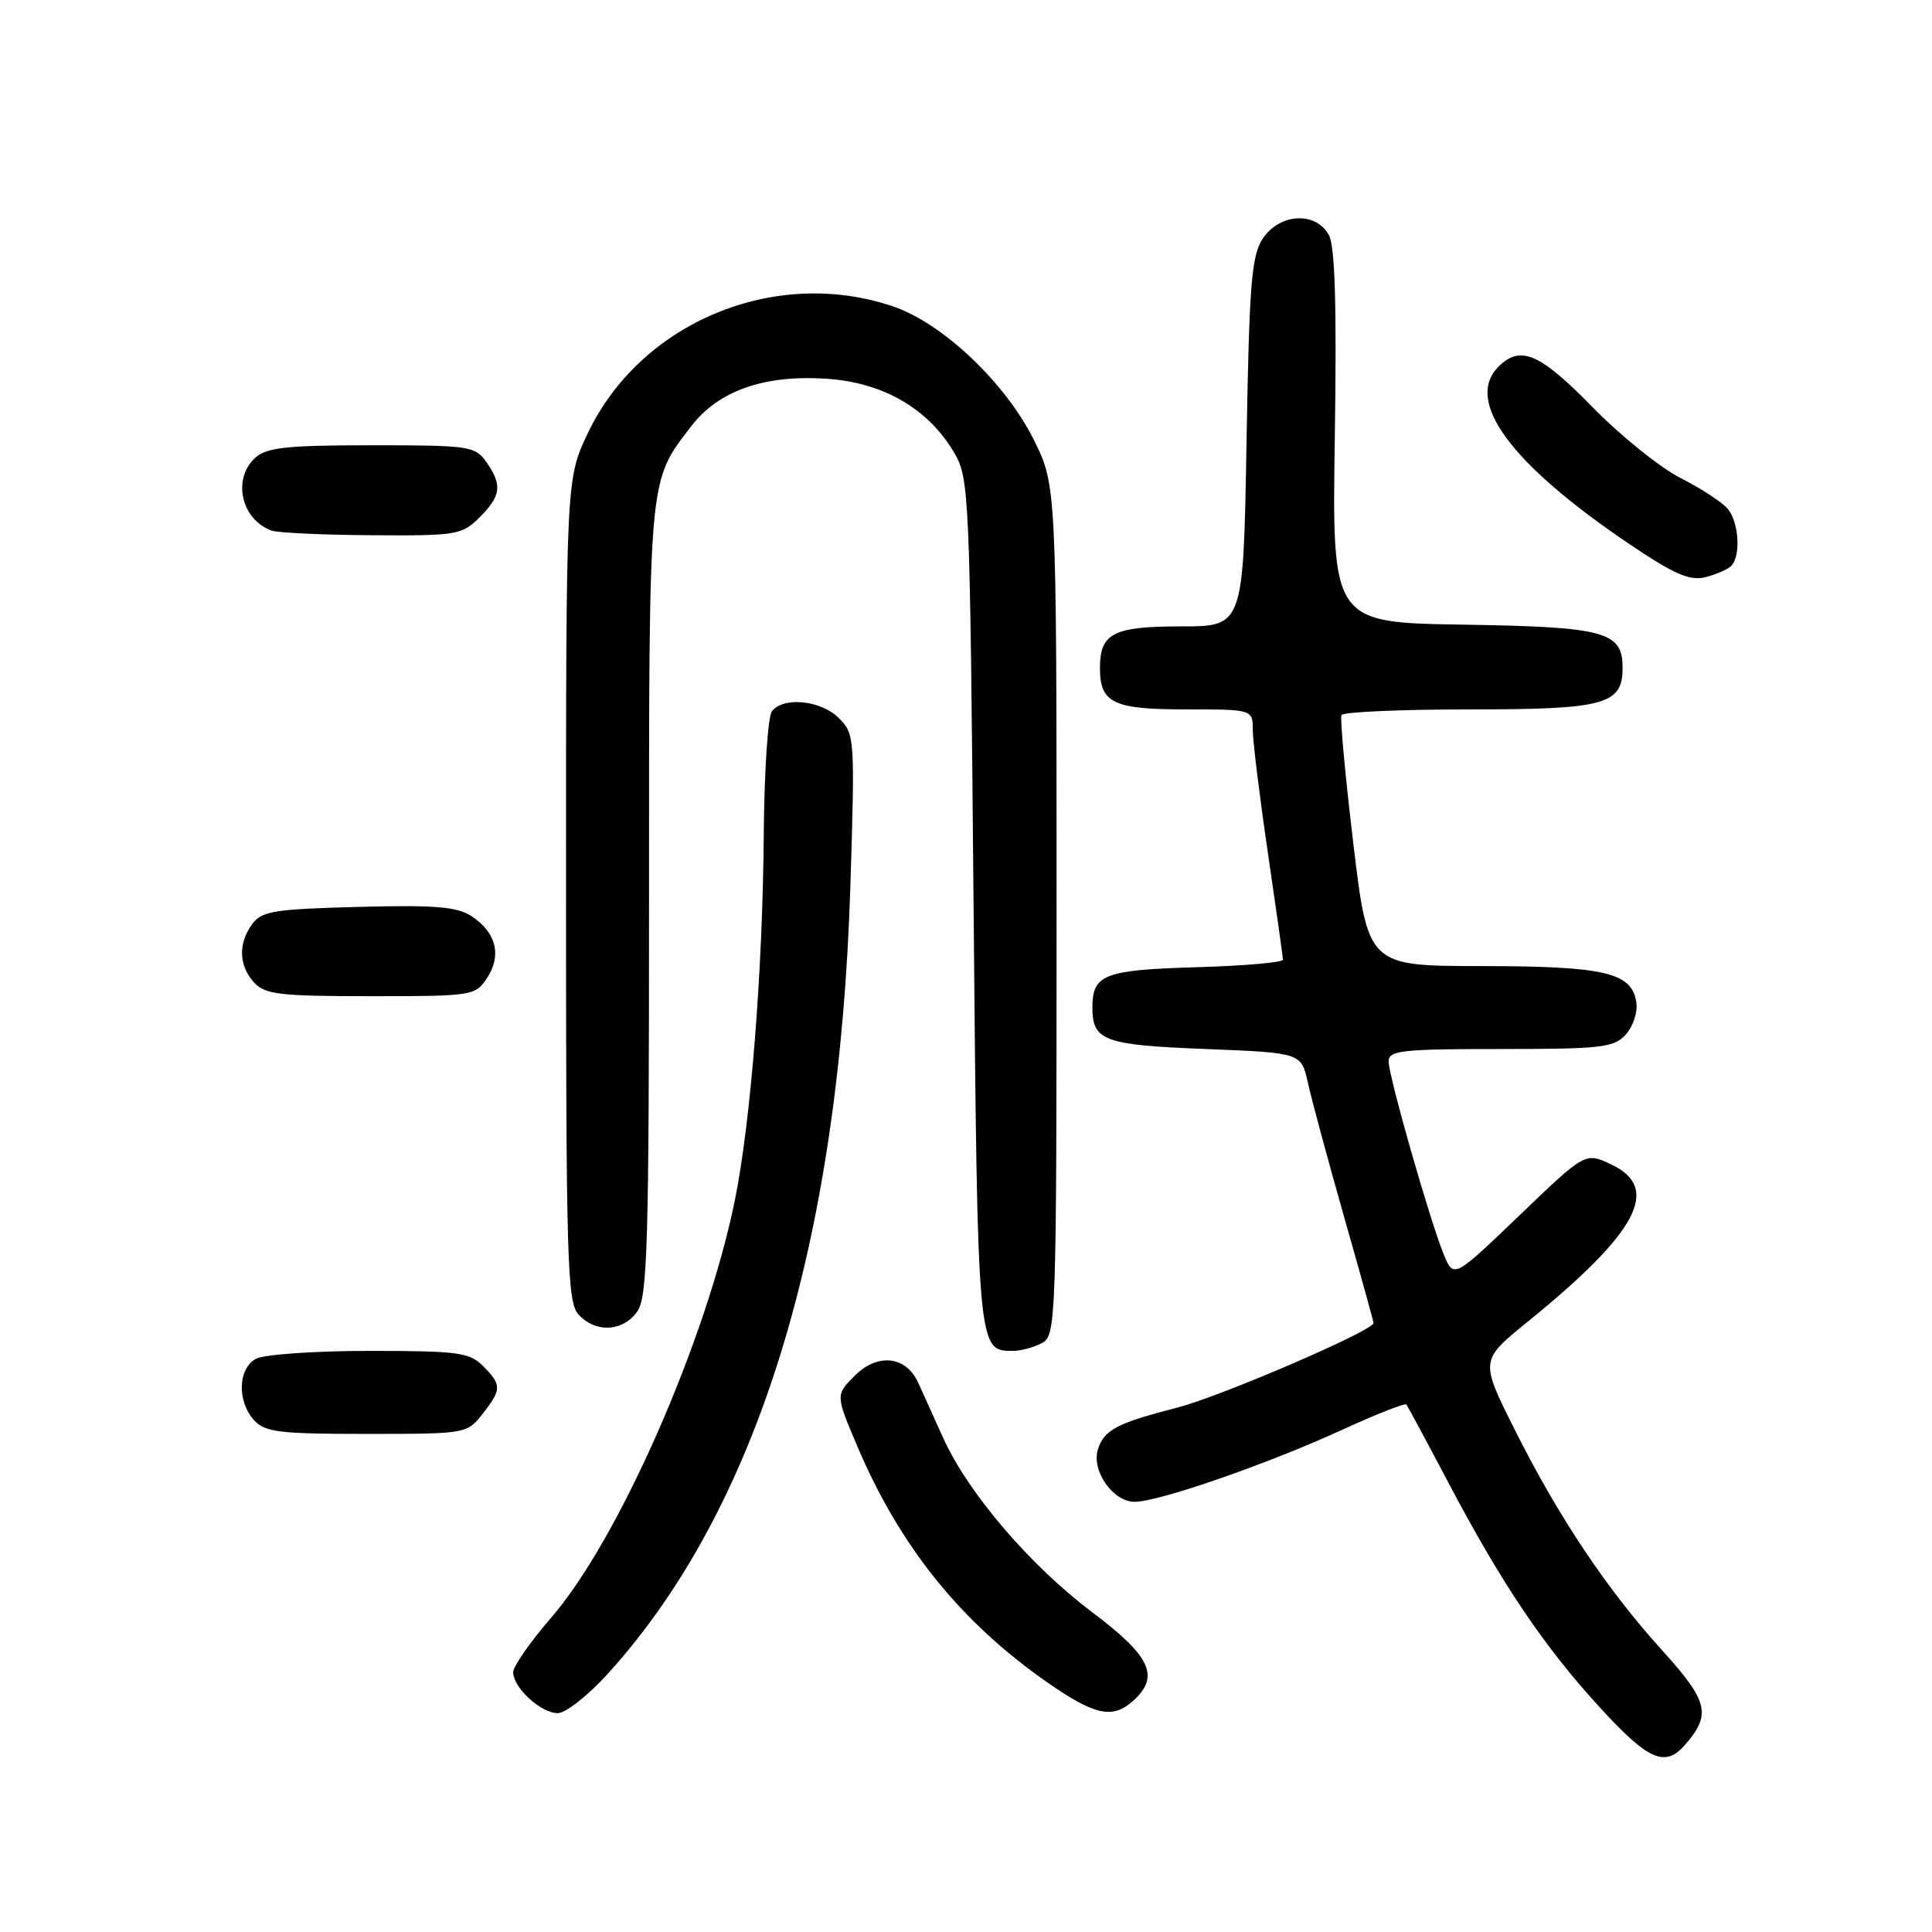 <?xml version="1.0" encoding="UTF-8" standalone="no"?>
<!DOCTYPE svg PUBLIC "-//W3C//DTD SVG 1.1//EN" "http://www.w3.org/Graphics/SVG/1.1/DTD/svg11.dtd" >
<svg xmlns="http://www.w3.org/2000/svg" xmlns:xlink="http://www.w3.org/1999/xlink" version="1.1" viewBox="0 0 256 256">
 <g >
 <path fill="currentColor"
d=" M 223.23 231.25 C 226.79 227.19 226.38 225.46 220.30 218.74 C 212.92 210.61 206.47 200.95 200.68 189.38 C 196.11 180.26 196.11 180.26 202.41 175.15 C 217.01 163.30 220.13 157.46 213.53 154.31 C 210.07 152.66 210.07 152.66 201.34 161.04 C 192.61 169.42 192.61 169.42 191.29 166.18 C 189.43 161.61 184.00 142.60 184.00 140.64 C 184.00 139.19 185.76 139.00 198.85 139.00 C 212.21 139.00 213.86 138.81 215.43 137.08 C 216.38 136.03 217.01 134.13 216.83 132.86 C 216.26 128.87 212.73 128.03 196.38 128.01 C 181.27 128.00 181.27 128.00 179.32 111.75 C 178.25 102.81 177.55 95.16 177.75 94.75 C 177.95 94.34 185.59 94.00 194.73 94.00 C 212.66 94.00 215.00 93.37 215.00 88.50 C 215.00 83.69 212.71 83.07 193.95 82.77 C 176.50 82.50 176.50 82.50 176.87 57.91 C 177.13 40.57 176.90 32.68 176.09 31.16 C 174.38 27.98 169.54 28.24 167.31 31.64 C 165.82 33.92 165.53 37.69 165.17 58.64 C 164.75 83.00 164.75 83.00 156.50 83.00 C 147.52 83.00 145.75 83.91 145.75 88.50 C 145.75 93.16 147.48 94.00 157.12 94.00 C 166.00 94.00 166.00 94.00 166.00 96.75 C 166.01 98.26 166.91 105.58 168.00 113.00 C 169.09 120.42 169.99 126.80 170.00 127.16 C 170.00 127.53 164.85 127.98 158.55 128.16 C 146.29 128.52 144.75 129.12 144.75 133.50 C 144.75 137.91 146.26 138.47 159.76 139.00 C 172.43 139.50 172.43 139.50 173.31 143.50 C 173.79 145.70 175.95 153.67 178.09 161.21 C 180.24 168.76 182.00 175.10 182.00 175.31 C 182.00 176.31 161.76 185.03 156.02 186.51 C 147.99 188.57 146.31 189.46 145.48 192.05 C 144.59 194.87 147.47 199.00 150.34 199.00 C 153.52 199.00 167.88 194.02 177.77 189.49 C 182.32 187.41 186.18 185.88 186.35 186.10 C 186.52 186.32 189.04 191.00 191.94 196.50 C 198.98 209.85 204.59 218.18 212.02 226.28 C 218.40 233.24 220.61 234.23 223.23 231.25 Z  M 80.57 221.75 C 100.43 199.80 111.20 164.79 112.68 117.40 C 113.29 97.75 113.26 97.26 111.15 95.15 C 108.78 92.78 103.80 92.28 102.28 94.25 C 101.75 94.94 101.26 102.34 101.20 110.70 C 101.06 128.68 99.49 148.56 97.38 159.00 C 93.64 177.50 81.97 204.04 73.05 214.33 C 70.27 217.54 68.00 220.80 68.00 221.58 C 68.00 223.63 71.67 227.00 73.91 227.00 C 74.96 227.00 77.95 224.64 80.57 221.75 Z  M 150.17 225.35 C 153.72 222.13 152.49 219.48 144.75 213.65 C 136.47 207.42 128.25 197.80 124.96 190.50 C 123.72 187.75 122.24 184.48 121.67 183.22 C 120.05 179.67 116.29 179.25 113.26 182.29 C 110.71 184.84 110.71 184.84 113.60 191.64 C 119.25 204.95 127.35 214.99 138.87 222.99 C 145.10 227.32 147.45 227.81 150.17 225.35 Z  M 63.93 187.37 C 66.49 184.10 66.50 183.50 64.00 181.00 C 62.20 179.20 60.67 179.00 48.93 179.00 C 41.75 179.00 35.00 179.47 33.93 180.04 C 31.53 181.32 31.39 185.66 33.65 188.17 C 35.10 189.77 36.99 190.00 48.58 190.00 C 61.73 190.00 61.87 189.98 63.93 187.37 Z  M 138.07 177.96 C 139.94 176.96 140.00 175.27 140.00 120.62 C 140.00 64.32 140.00 64.32 136.95 58.21 C 133.19 50.69 124.90 42.83 118.36 40.61 C 102.71 35.27 84.84 42.71 77.86 57.46 C 75.00 63.50 75.00 63.50 75.00 117.92 C 75.00 167.16 75.16 172.52 76.65 174.17 C 78.91 176.66 82.56 176.47 84.44 173.78 C 85.80 171.83 86.00 164.97 86.00 119.25 C 86.00 62.64 85.88 63.95 91.53 56.55 C 95.16 51.79 101.18 49.65 109.44 50.18 C 117.00 50.66 122.99 54.12 126.45 60.01 C 128.43 63.39 128.52 65.34 129.00 119.60 C 129.53 179.10 129.52 179.00 134.19 179.00 C 135.26 179.00 137.00 178.53 138.07 177.96 Z  M 64.56 129.55 C 66.51 126.57 65.73 123.53 62.47 121.39 C 60.56 120.14 57.62 119.90 47.47 120.17 C 36.34 120.46 34.67 120.73 33.42 122.44 C 31.54 125.02 31.63 127.93 33.65 130.17 C 35.11 131.77 37.01 132.00 49.13 132.00 C 62.70 132.00 62.98 131.95 64.56 129.55 Z  M 229.38 75.00 C 230.69 73.72 230.43 69.22 228.94 67.43 C 228.22 66.56 225.40 64.72 222.68 63.34 C 219.97 61.96 214.70 57.72 210.99 53.92 C 204.05 46.81 201.45 45.69 198.57 48.57 C 194.01 53.14 200.13 61.44 215.93 72.11 C 221.79 76.07 223.90 76.99 225.93 76.49 C 227.34 76.14 228.89 75.47 229.38 75.00 Z  M 63.55 68.55 C 66.41 65.69 66.58 64.27 64.44 61.22 C 62.96 59.11 62.21 59.00 49.27 59.00 C 38.01 59.00 35.34 59.29 33.83 60.65 C 30.74 63.45 31.96 68.86 36.00 70.31 C 36.83 70.60 42.81 70.88 49.30 70.92 C 60.54 71.00 61.21 70.88 63.55 68.55 Z "/>
</g>
</svg>
